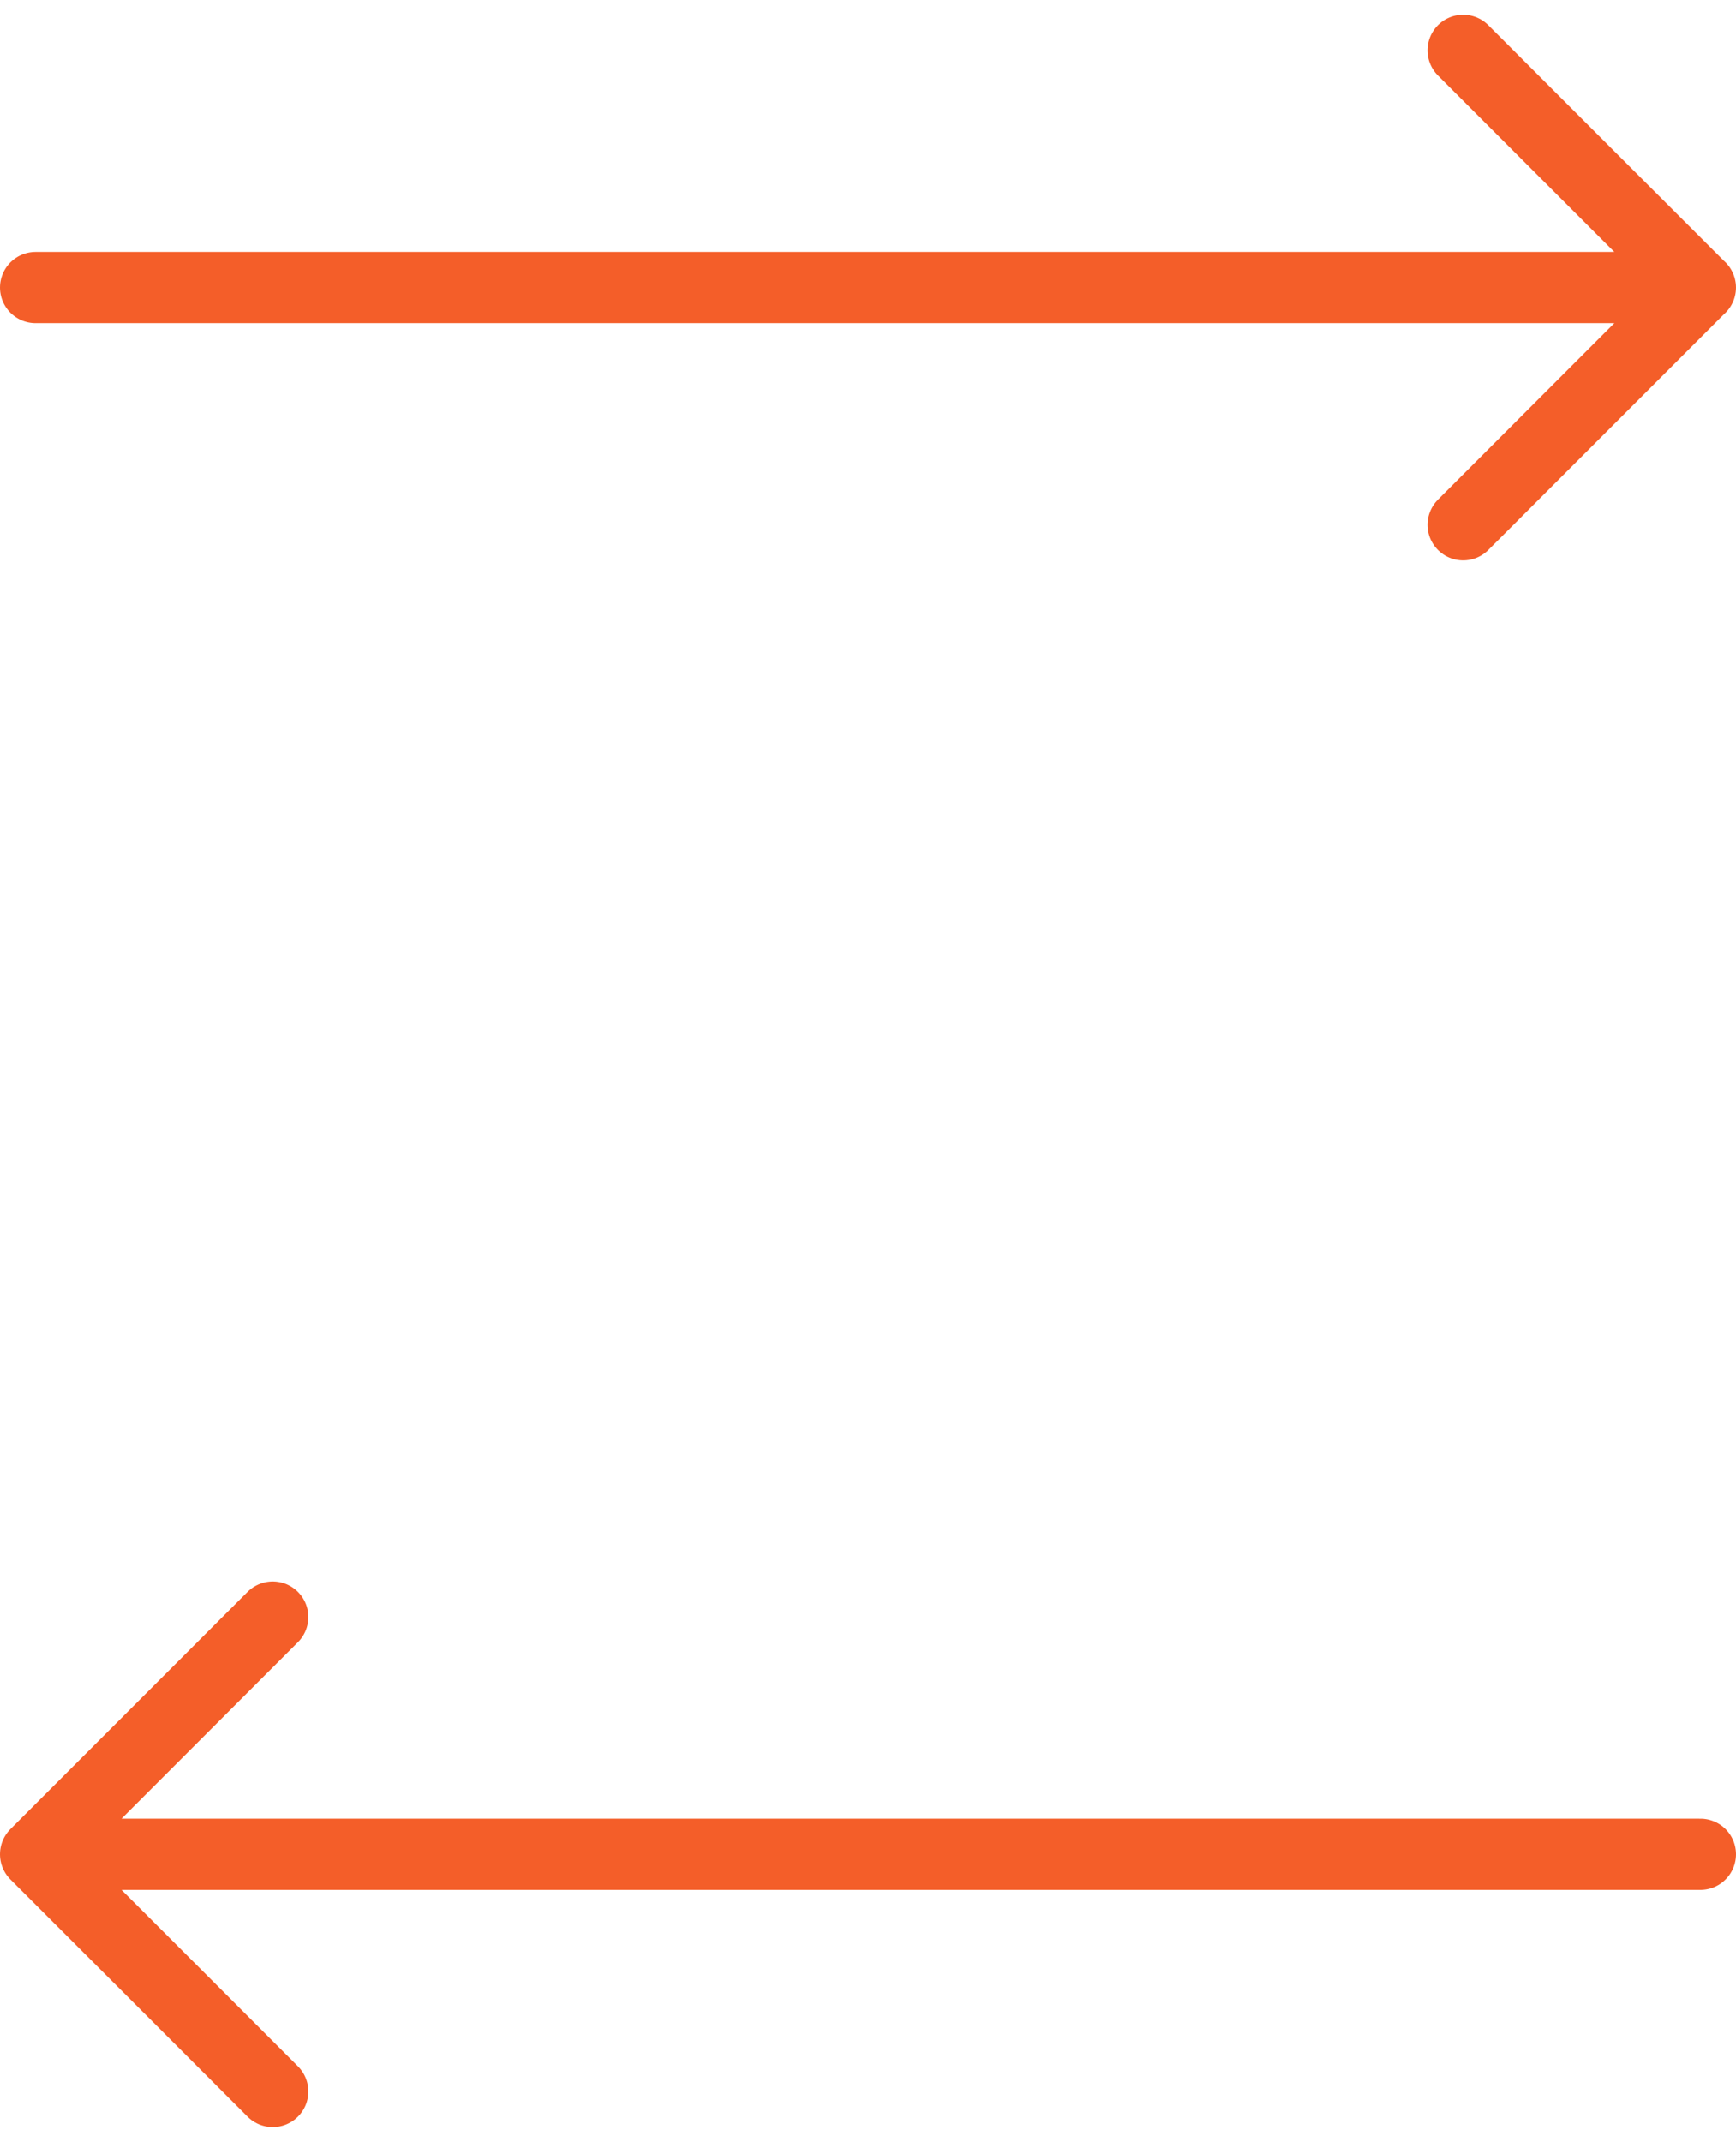 <svg xmlns="http://www.w3.org/2000/svg" width="48.765" height="60.152" viewBox="0 0 48.765 60.152">
  <g id="Group_164510" data-name="Group 164510" transform="translate(-750 -466.586)">
    <g id="Group_164476" data-name="Group 164476" transform="translate(779 467)">
      <path id="Path_81594" data-name="Path 81594" d="M-28,7.662H18.765M12.1,1l6.662,6.662L12.1,14.324" fill="none" stroke="#f45e29" stroke-linecap="round" stroke-linejoin="round" stroke-width="2" fill-rule="evenodd"/>
    </g>
    <g id="Group_164509" data-name="Group 164509" transform="translate(751 512)">
      <path id="Path_81594-2" data-name="Path 81594" d="M18.765,7.662H-28M-21.338,1-28,7.662l6.662,6.662" transform="translate(28 -1)" fill="none" stroke="#f45e29" stroke-linecap="round" stroke-linejoin="round" stroke-width="2" fill-rule="evenodd"/>
    </g>
  </g>
</svg>
